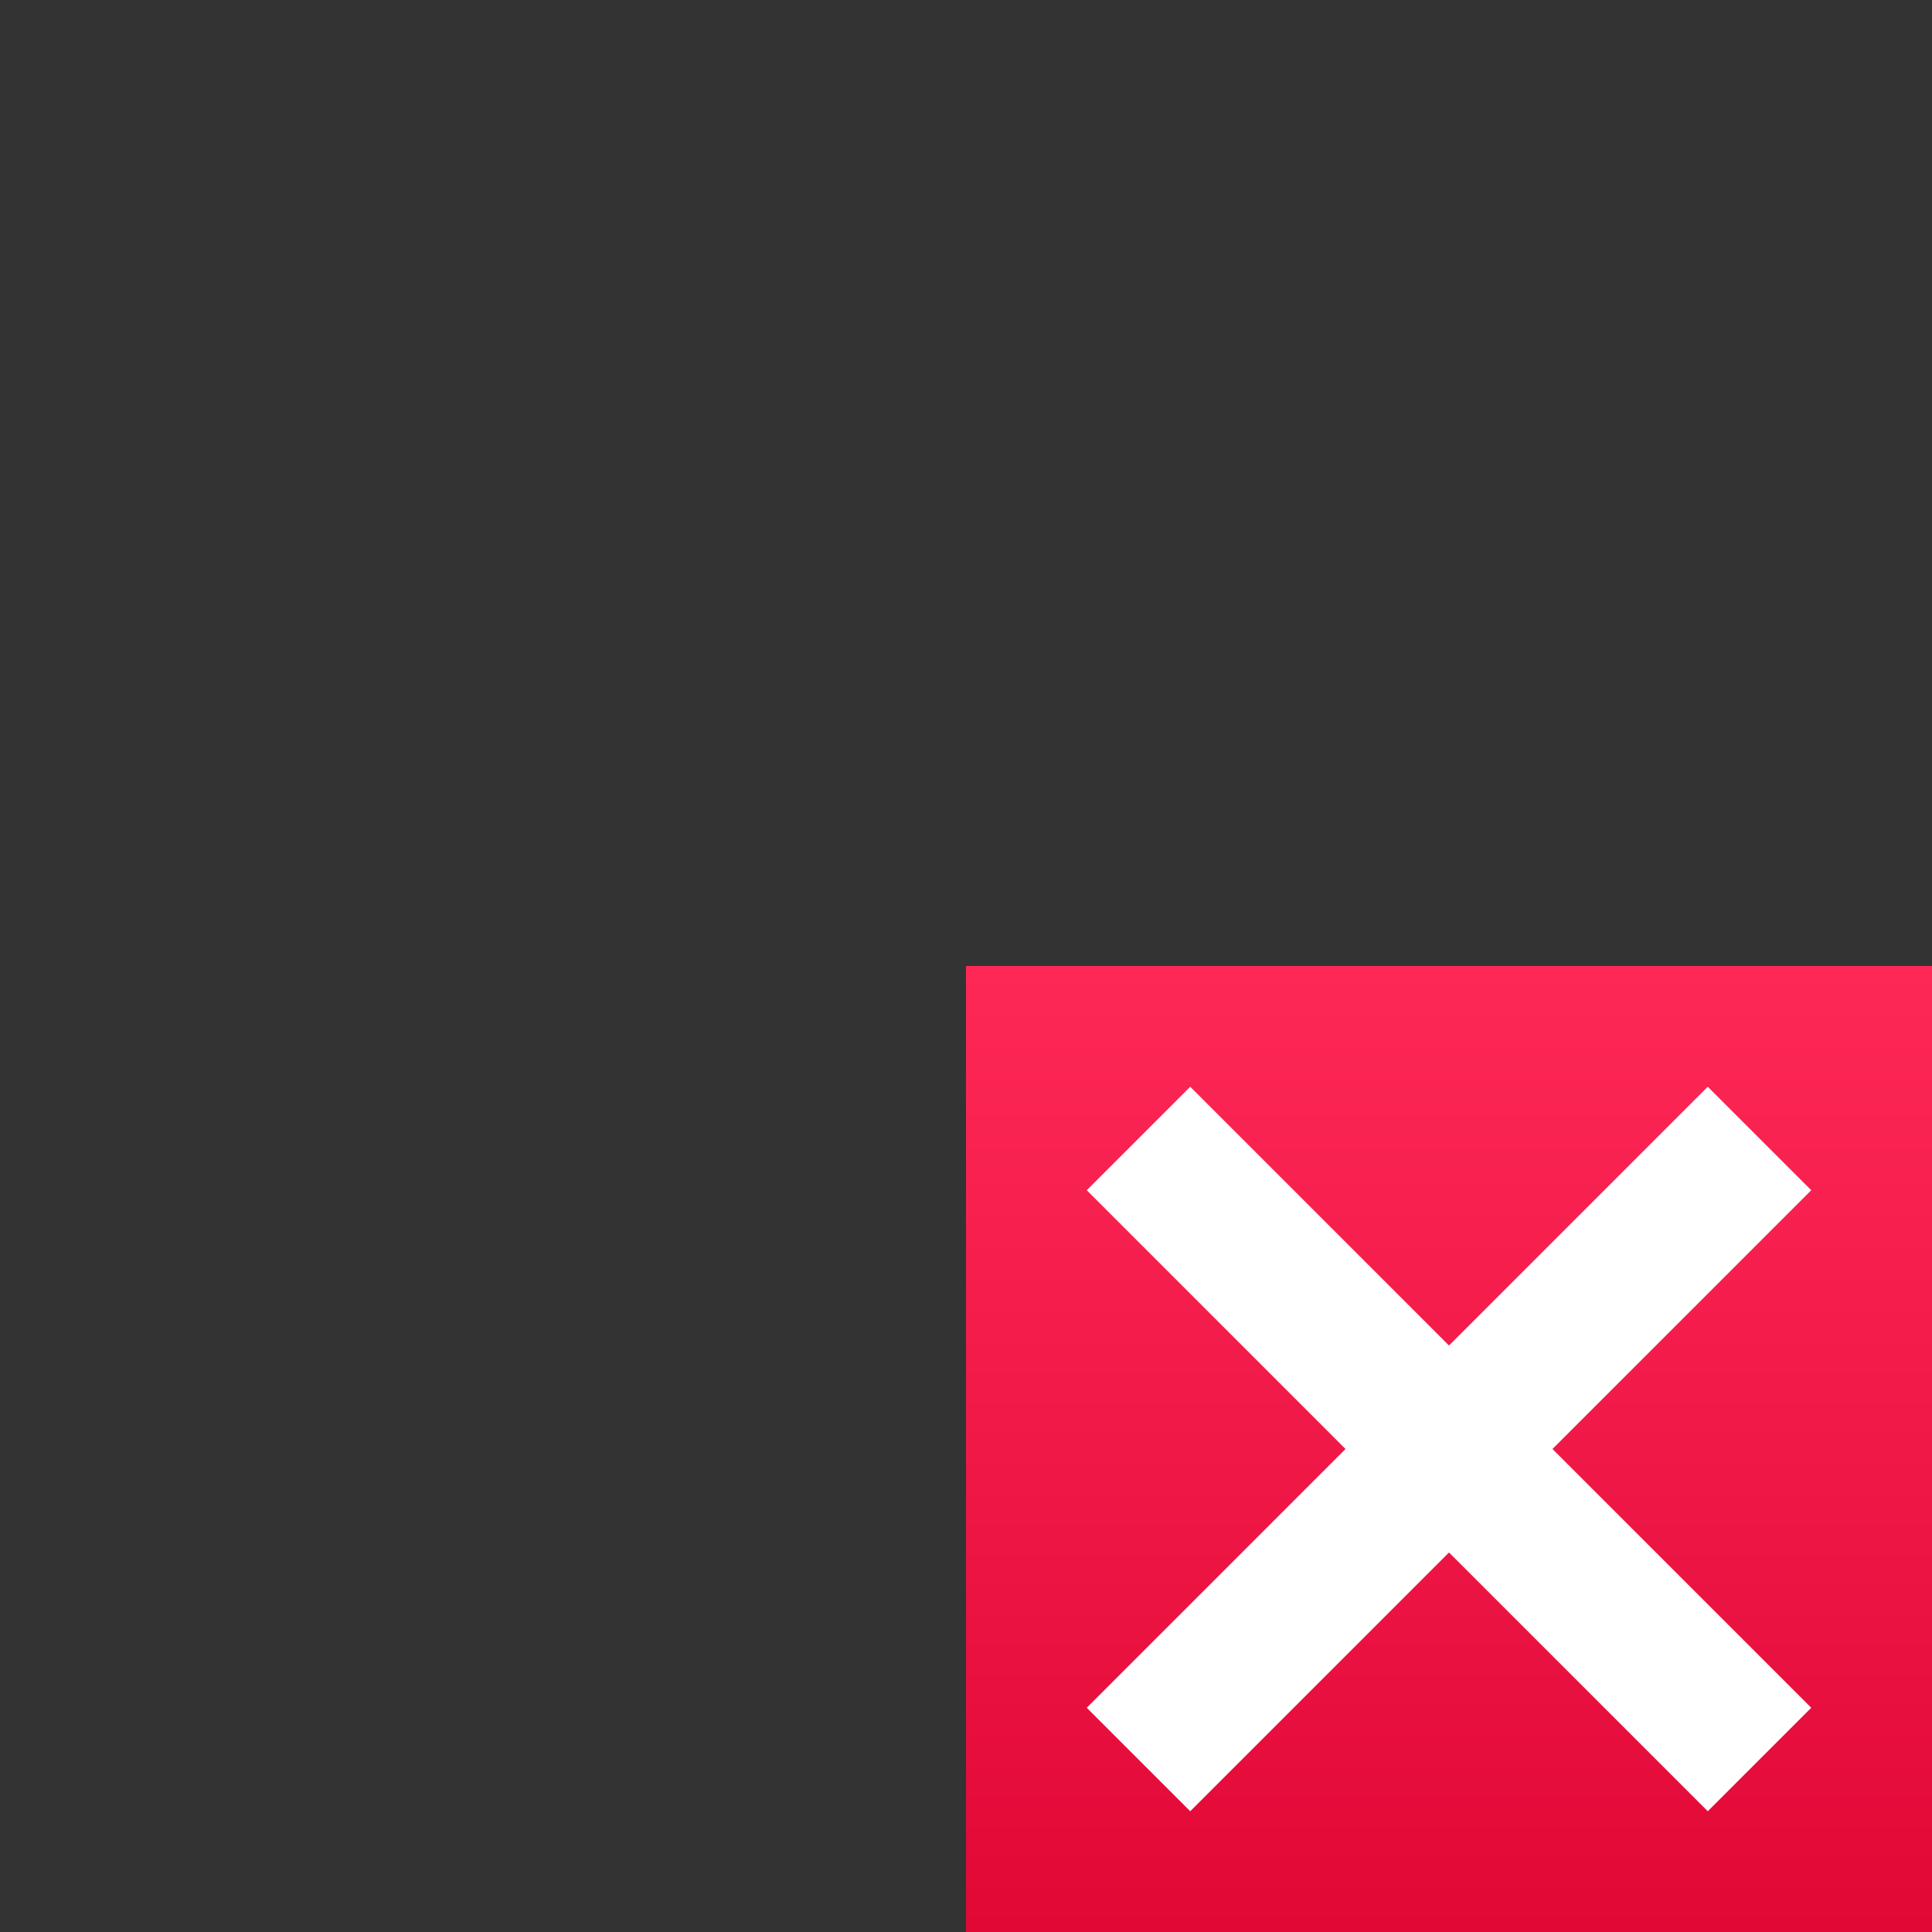 <svg width="16" height="16" viewBox="0 0 16 16" fill="none" xmlns="http://www.w3.org/2000/svg">
    <rect x="0" y="0" width="16" height="16" fill="#333333" stroke="none"/>
    <rect x="8" y="8" width="8" height="8" fill="#12B81B"/>
    <rect x="8" y="8" width="8" height="8" fill="url(#paint0_linear)"/>
    <path d="M9.857 9L9 9.857L14.143 15L15 14.143L9.857 9Z" fill="white"/>
    <path d="M15 9.857L14.143 9L9 14.143L9.857 15L15 9.857Z" fill="white"/>
    <defs>
        <linearGradient id="paint0_linear" x1="12" y1="8" x2="12" y2="16" gradientUnits="userSpaceOnUse">
            <stop offset="0" stop-color="#FE2857"/>
            <stop offset="1" stop-color="#E10836"/>
        </linearGradient>
    </defs>
</svg>